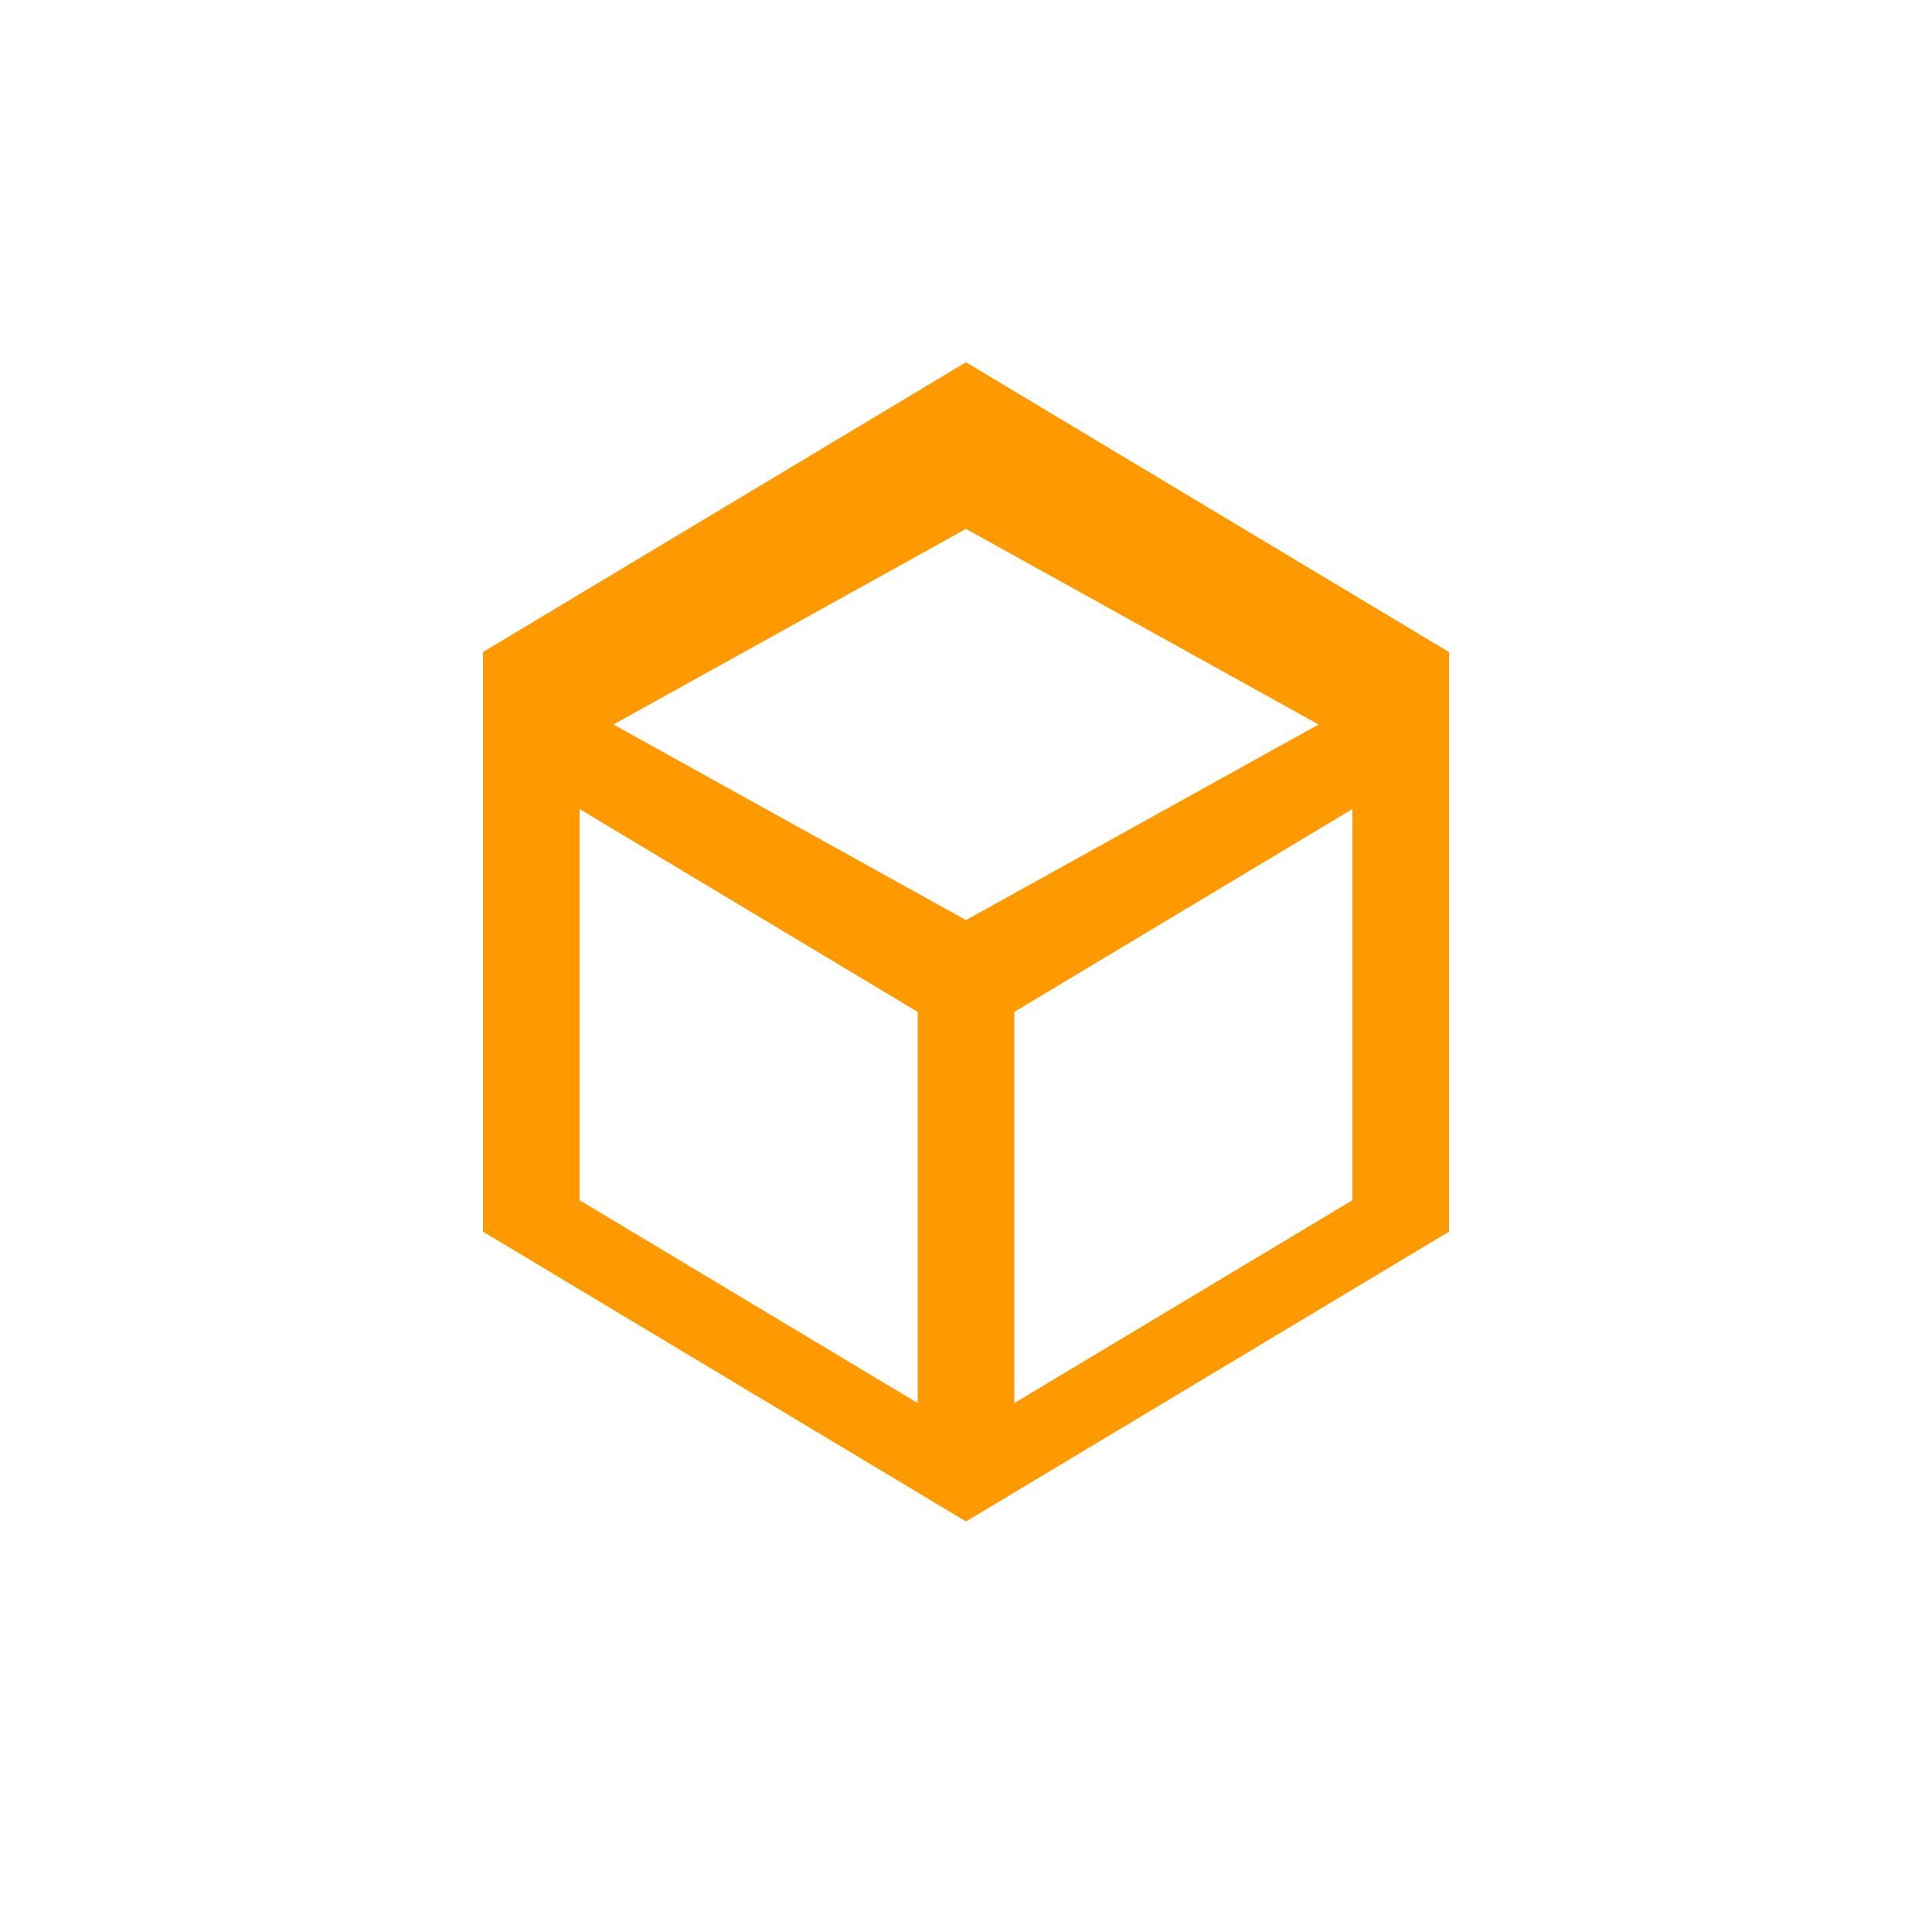 <svg xmlns="http://www.w3.org/2000/svg" viewBox="0 0 80 80" fill="#FF9900"><path d="M40 15l-20 12v24l20 12 20-12V27L40 15zm0 6.9L54.6 30 40 38.1 25.4 30 40 21.9zM24 33.5l14 8.4v16.2l-14-8.4V33.5zm32 0v16.2l-14 8.4V41.9l14-8.4z"/></svg>
